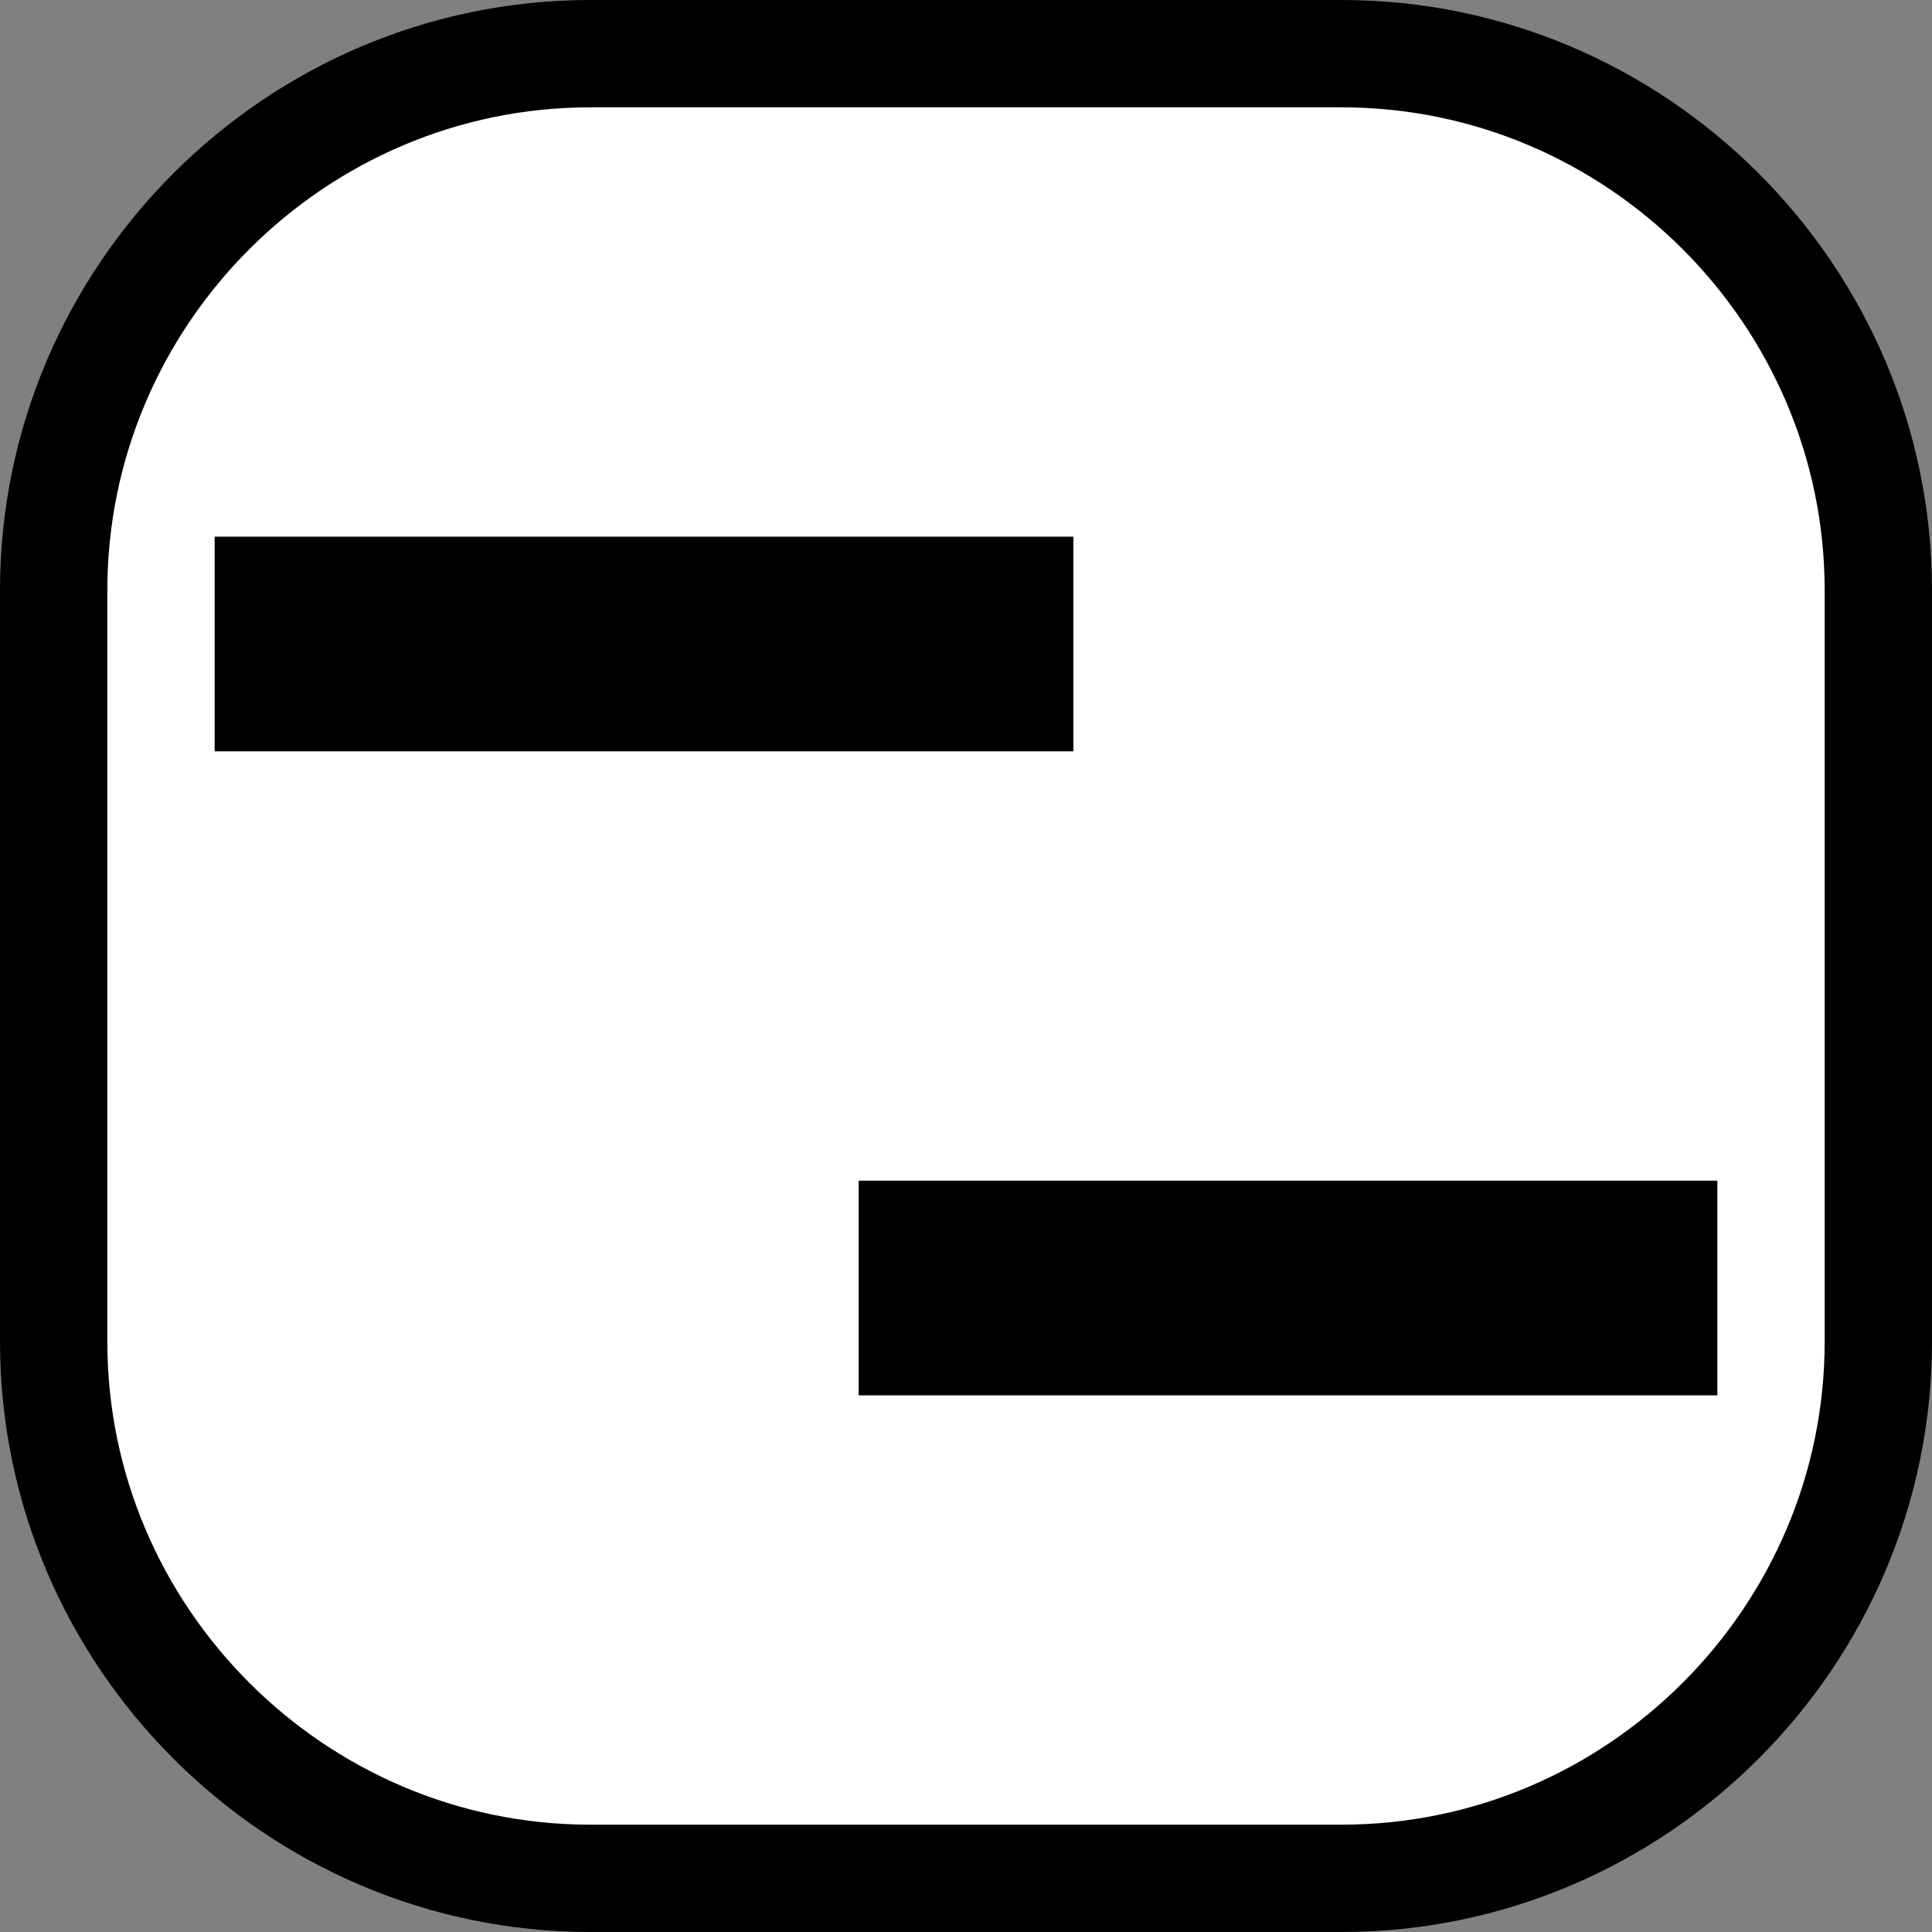 <?xml version="1.0" encoding="utf-8"?>
<!-- Generator: Adobe Illustrator 14.0.0, SVG Export Plug-In  -->
<!DOCTYPE svg PUBLIC "-//W3C//DTD SVG 1.1//EN" "http://www.w3.org/Graphics/SVG/1.1/DTD/svg11.dtd">
<svg version="1.1"
	 xmlns="http://www.w3.org/2000/svg" xmlns:xlink="http://www.w3.org/1999/xlink" xmlns:a="http://ns.adobe.com/AdobeSVGViewerExtensions/3.0/"
	 x="0px" y="0px" width="18px" height="18px" viewBox="0 0 18 18" enable-background="new 0 0 18 18" xml:space="preserve">
<rect x="0" y="0" width="18" height="18" fill="#808080" stroke="none"/>
<defs>
</defs>
<g>
	<path fill="#FFFFFF" d="M17.5,12.5c0,2.75-2.25,5-5,5h-7c-2.75,0-5-2.25-5-5v-7c0-2.75,2.25-5,5-5h7c2.75,0,5,2.25,5,5V12.5z"/>
	<path fill="none" stroke="#000000" d="M17.5,12.5c0,2.75-2.25,5-5,5h-7c-2.75,0-5-2.25-5-5v-7c0-2.75,2.25-5,5-5h7
		c2.75,0,5,2.25,5,5V12.5z"/>
</g>
<line fill="none" stroke="#000000" stroke-width="2" x1="2" y1="6" x2="10" y2="6"/>
<line fill="none" stroke="#000000" stroke-width="2" x1="8" y1="12" x2="16" y2="12"/>
</svg>
